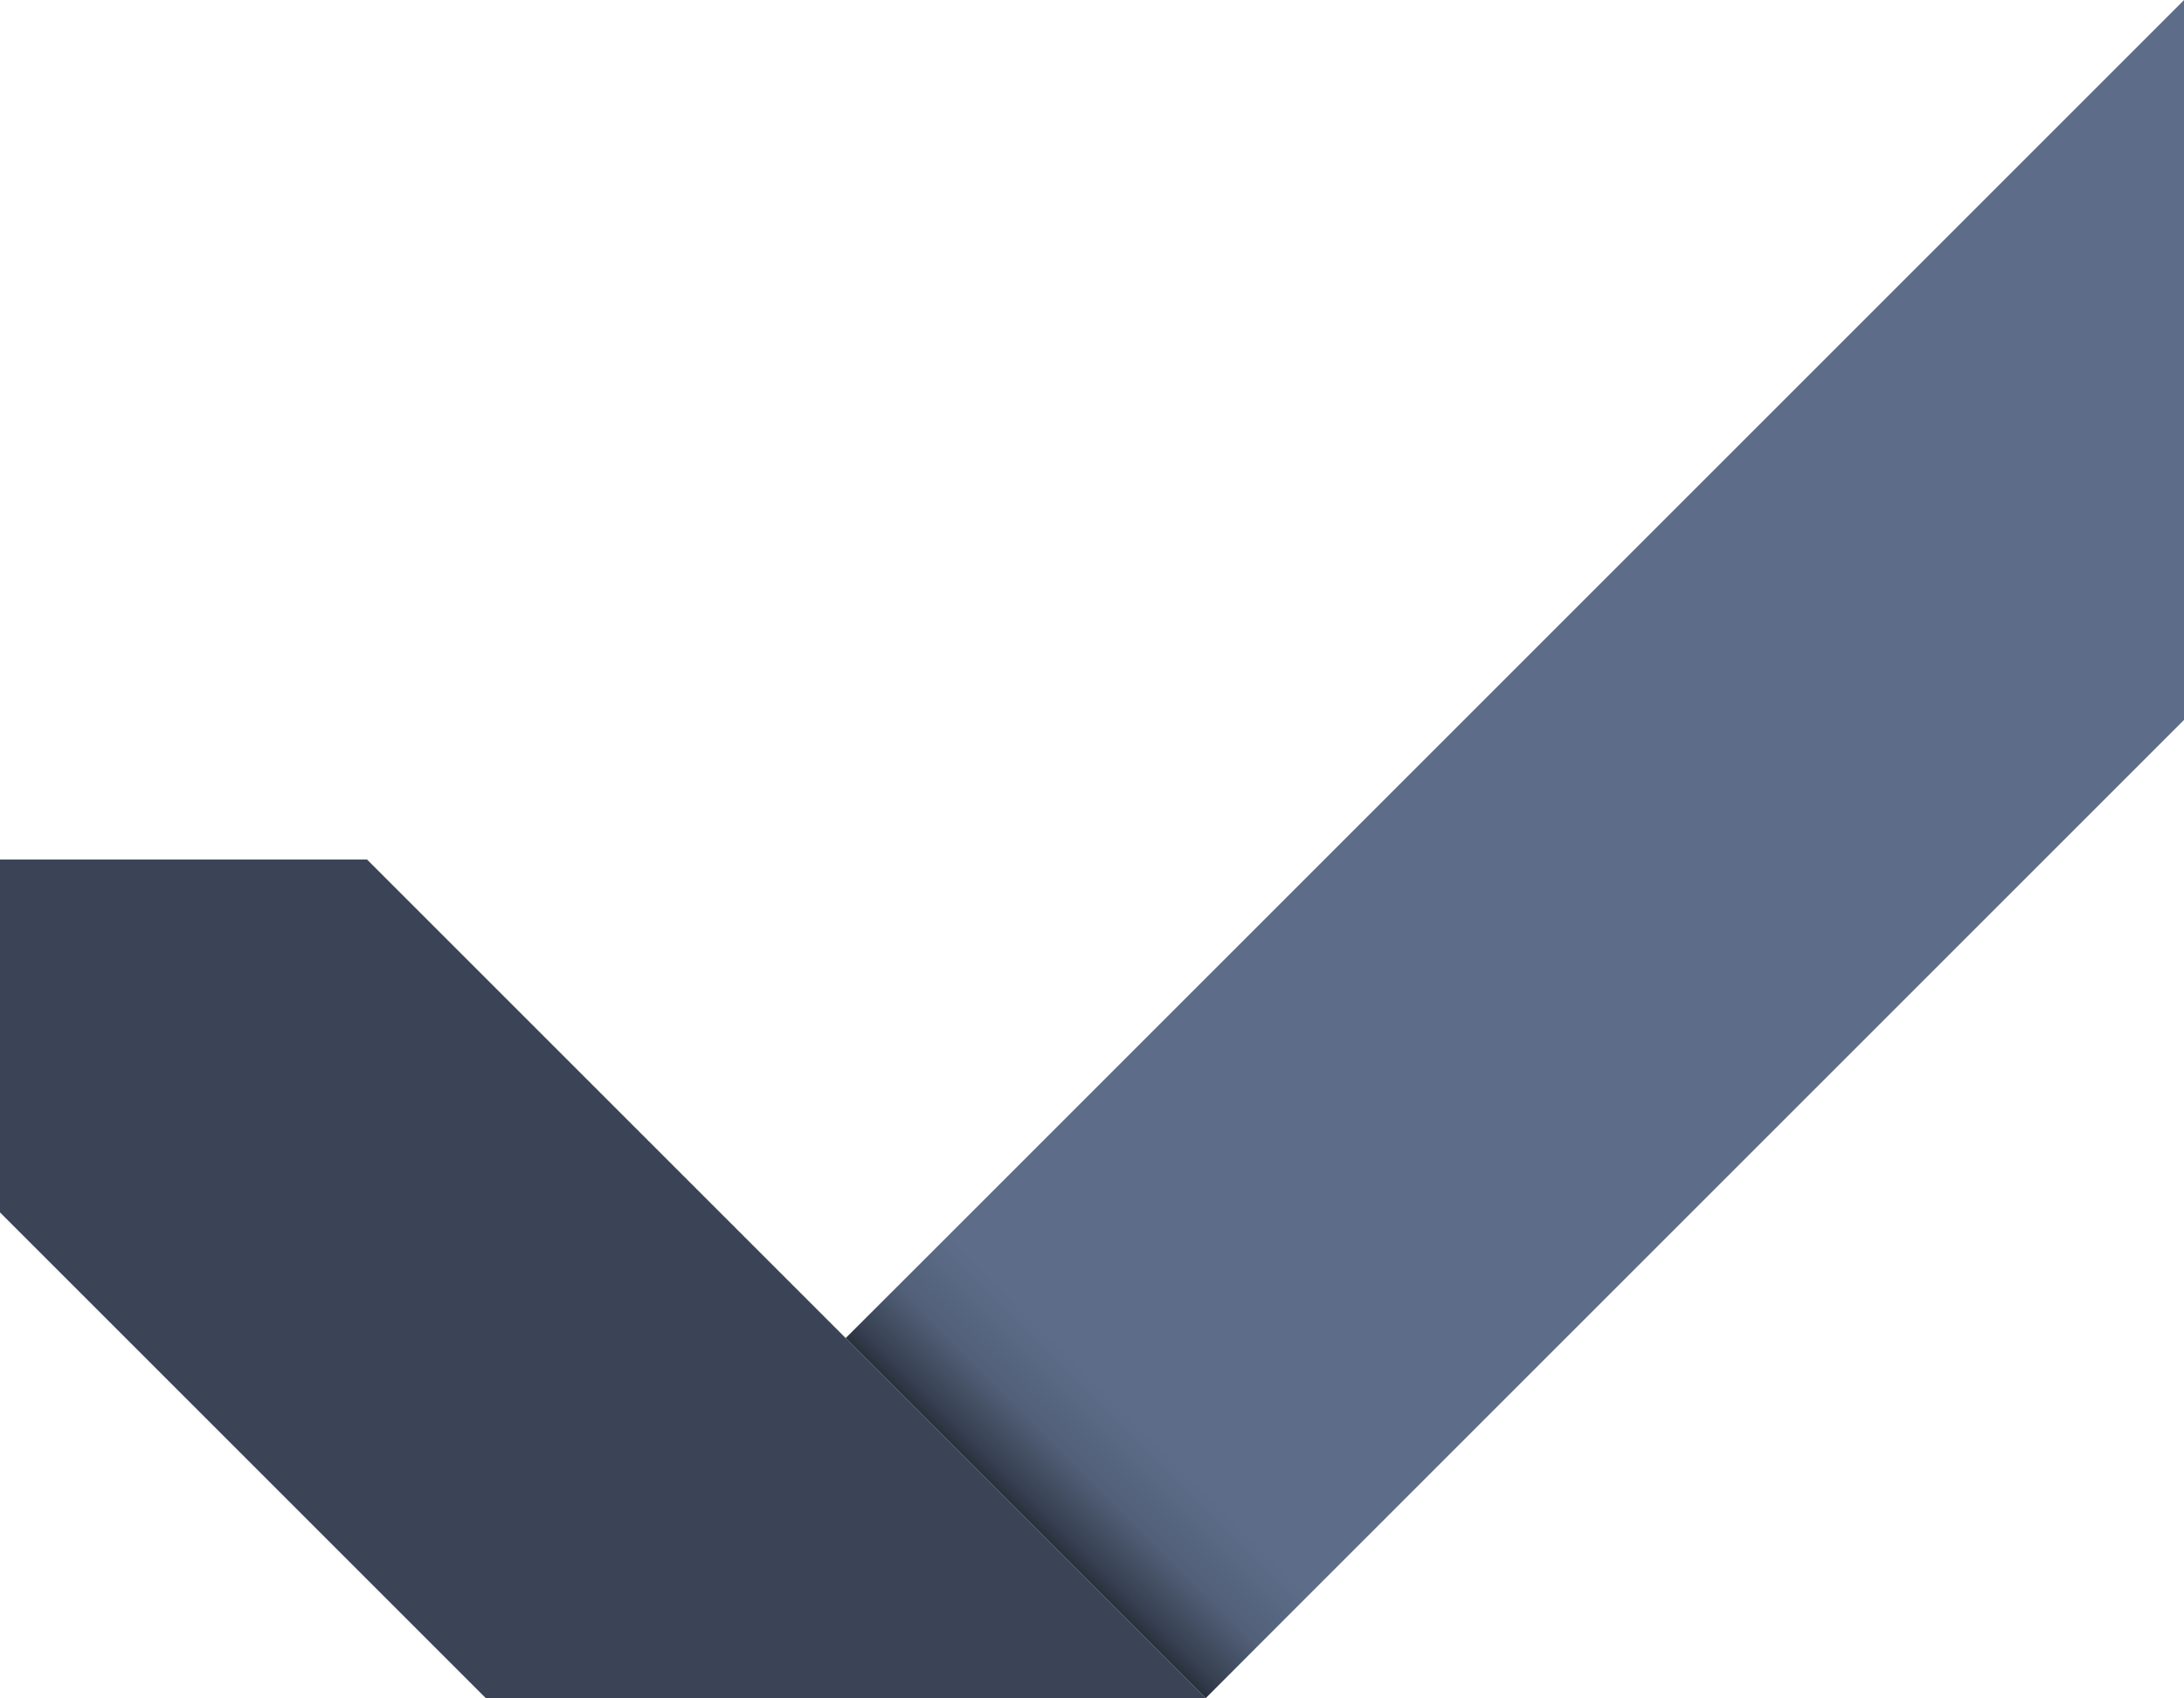 <svg xmlns="http://www.w3.org/2000/svg" xmlns:xlink="http://www.w3.org/1999/xlink" viewBox="0 0 1505.86 1170.98"><defs><clipPath id="clip-path"><rect id="Clip_Boundaries" data-name="Clip Boundaries" width="1505.86" height="1170.97" style="fill:none"/></clipPath><clipPath id="clip-path-2"><polygon id="Clip_Shadow" data-name="Clip Shadow" points="1754.1 248.24 491.76 1510.58 0 1018.81 0 592.73 253.07 592.73 583.13 922.78 1505.62 0.29 1505.33 0 1505.86 0 1754.1 248.24" style="fill:none"/></clipPath><linearGradient id="linear-gradient" x1="708.09" y1="1045.95" x2="820.29" y2="933.92" gradientTransform="matrix(0.71, -0.45, 0.71, 0.45, -495.24, 910.33)" gradientUnits="userSpaceOnUse"><stop offset="0"/><stop offset="0.13" stop-opacity="0.65"/><stop offset="1" stop-opacity="0"/></linearGradient><linearGradient id="linear-gradient-2" x1="708.09" y1="1045.95" x2="820.29" y2="933.92" gradientTransform="matrix(0.71, -0.22, 0.71, 0.22, -514.17, 978.6)" gradientUnits="userSpaceOnUse"><stop offset="0"/><stop offset="0.05" stop-opacity="0.89"/><stop offset="1" stop-opacity="0"/></linearGradient></defs><g style="isolation:isolate"><g id="Layer_2" data-name="Layer 2"><g id="AppIcon"><g id="Check"><g style="clip-path:url(#clip-path)"><g style="clip-path:url(#clip-path-2)"><polygon id="Right" points="1505.86 0 1505.86 496.48 831.36 1170.97 831.33 1170.95 583.11 922.74 1505.86 0" style="fill:#5d6d89"/><rect id="Shadow_Soft" data-name="Shadow Soft" x="569.6" y="955.47" width="351.03" height="107.09" transform="translate(931.72 -231.34) rotate(45)" style="opacity:0.33;mix-blend-mode:multiply;fill:url(#linear-gradient)"/><rect id="Shadow_Hard" data-name="Shadow Hard" x="550.67" y="1001.17" width="351.03" height="53.55" transform="translate(939.56 -212.41) rotate(45)" style="opacity:0.33;mix-blend-mode:multiply;fill:url(#linear-gradient-2)"/><polygon id="Left" points="831.36 1170.97 334.88 1170.97 0 836.09 0 592.73 253.1 592.73 583.11 922.74 831.33 1170.95 831.36 1170.97" style="fill:#3b4456"/></g></g></g></g></g></g></svg>